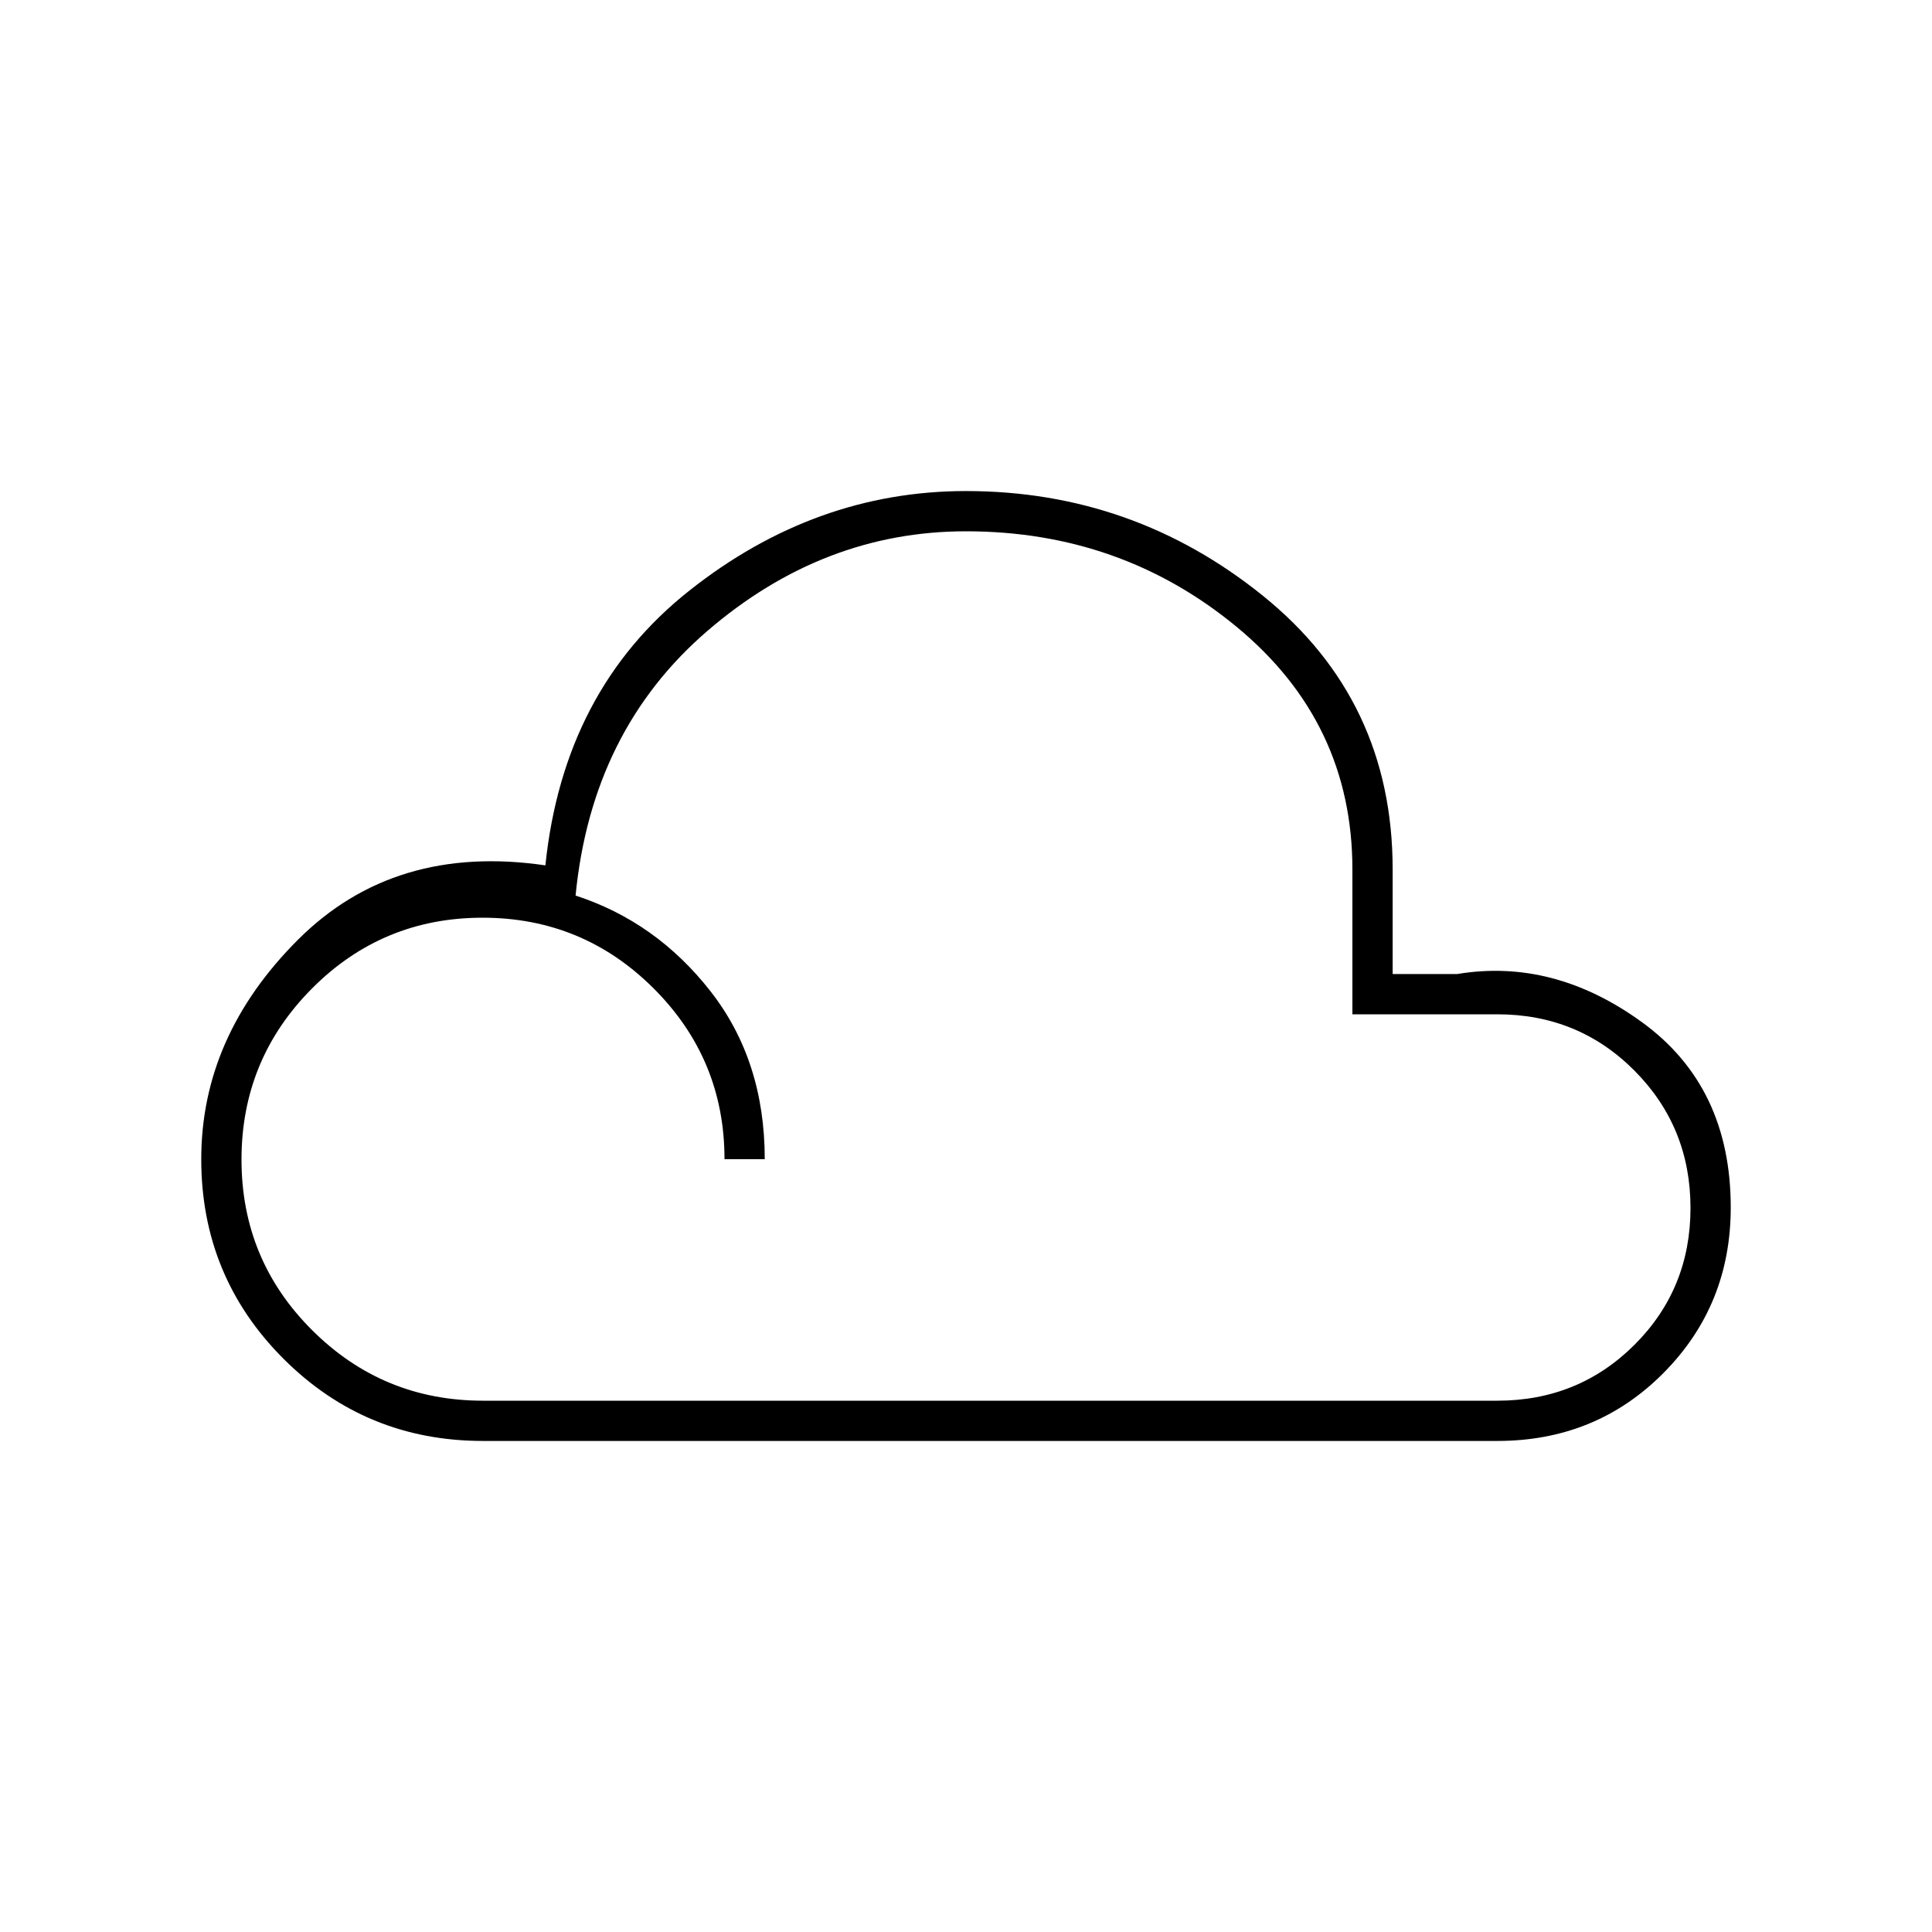 <svg xmlns="http://www.w3.org/2000/svg" height="20" viewBox="0 -960 960 960" width="20"><path d="M240-244q-58.29 0-99.15-40.85Q100-325.71 100-384q0-61 48-109t123-37q9-87 71.5-136.5T480-716q83 0 147.5 52T692-528v52h32q48-8 92 24t44 92q0 48.61-33.5 82.31Q793-244 744-244H240Zm0-20h504q40.32 0 68.16-27.77 27.84-27.78 27.84-68Q840-400 812.16-428q-27.84-28-68.16-28h-72v-72q0-73-57.5-120.5T480-696q-71 0-128.5 49.5T286-515q40 13 67 47.5t27 83.5h-20q0-49.71-35.2-84.86-35.2-35.14-85-35.14T155-468.8q-35 35.2-35 85t35.14 84.8q35.15 35 84.86 35Z"/></svg>